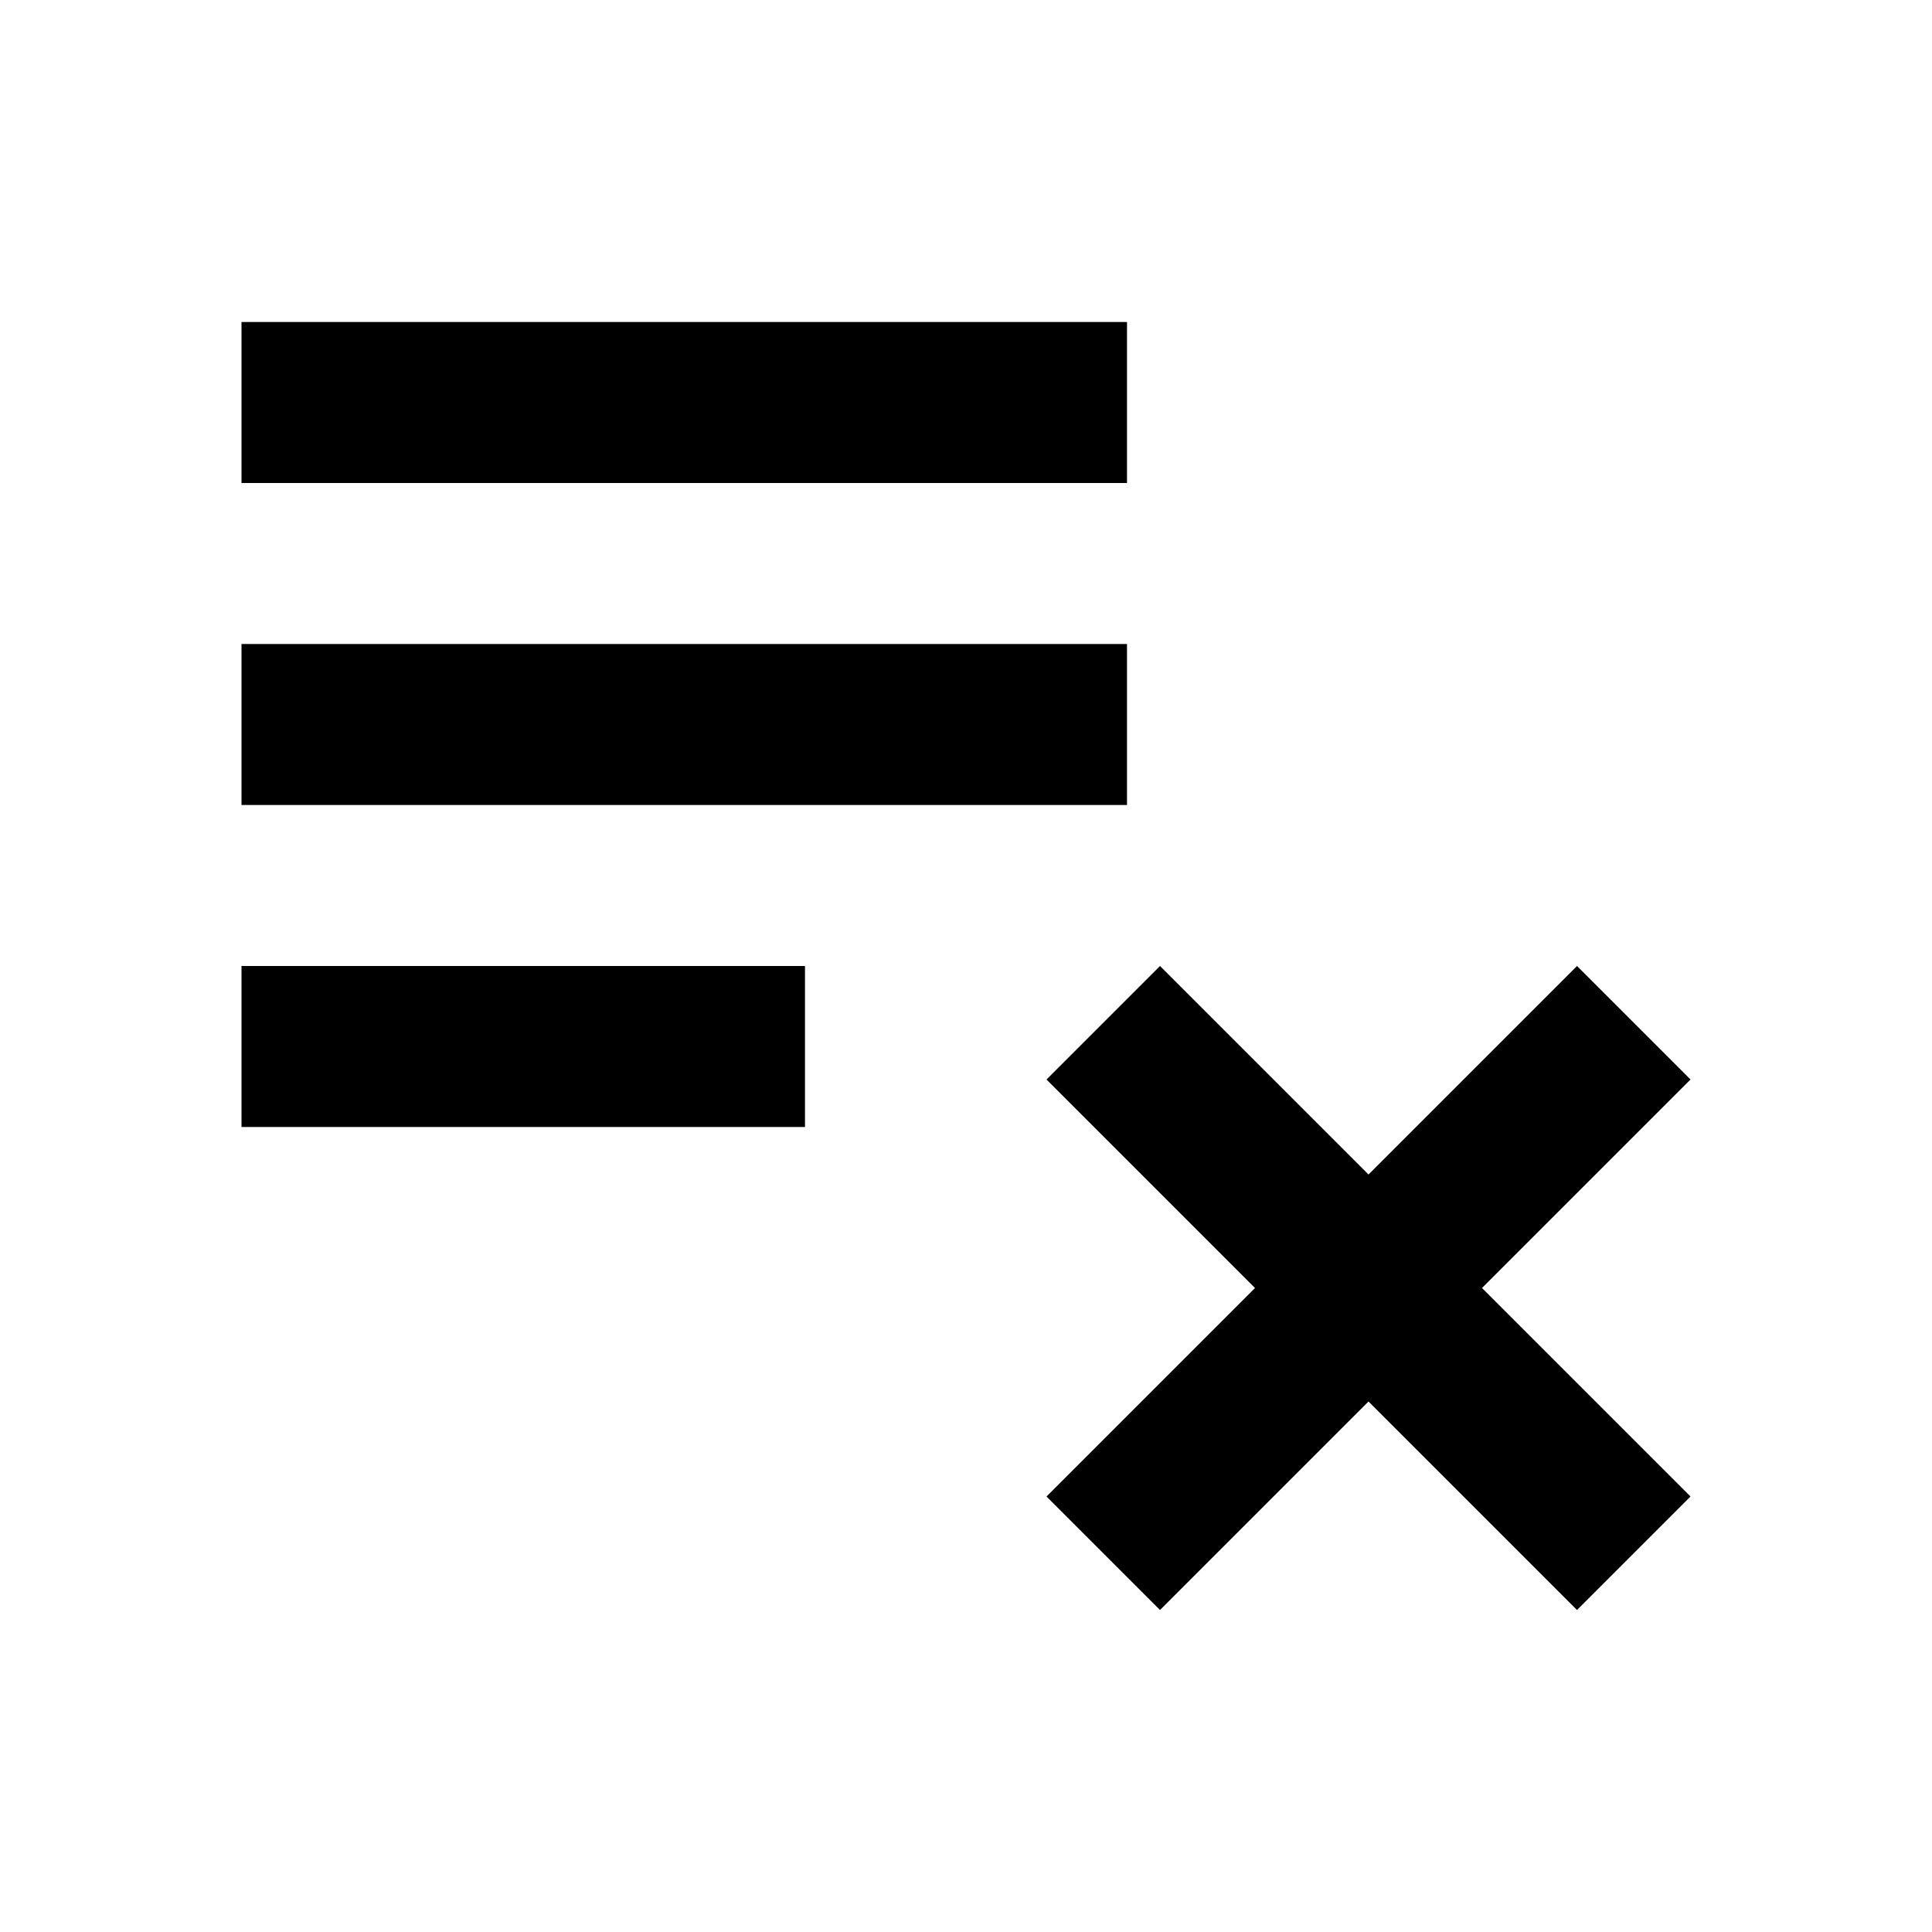<svg width="24" height="24" viewBox="0 0 24 24" xmlns="http://www.w3.org/2000/svg" fill='currentColor'><path d="M14 8H3V10H14V8ZM14 4H3V6H14V4ZM3 14H10V12H3V14ZM14.41 20L17 17.41L19.59 20L21 18.59L18.41 16L21 13.41L19.59 12L17 14.59L14.41 12L13 13.41L15.59 16L13 18.59L14.41 20Z"/></svg>